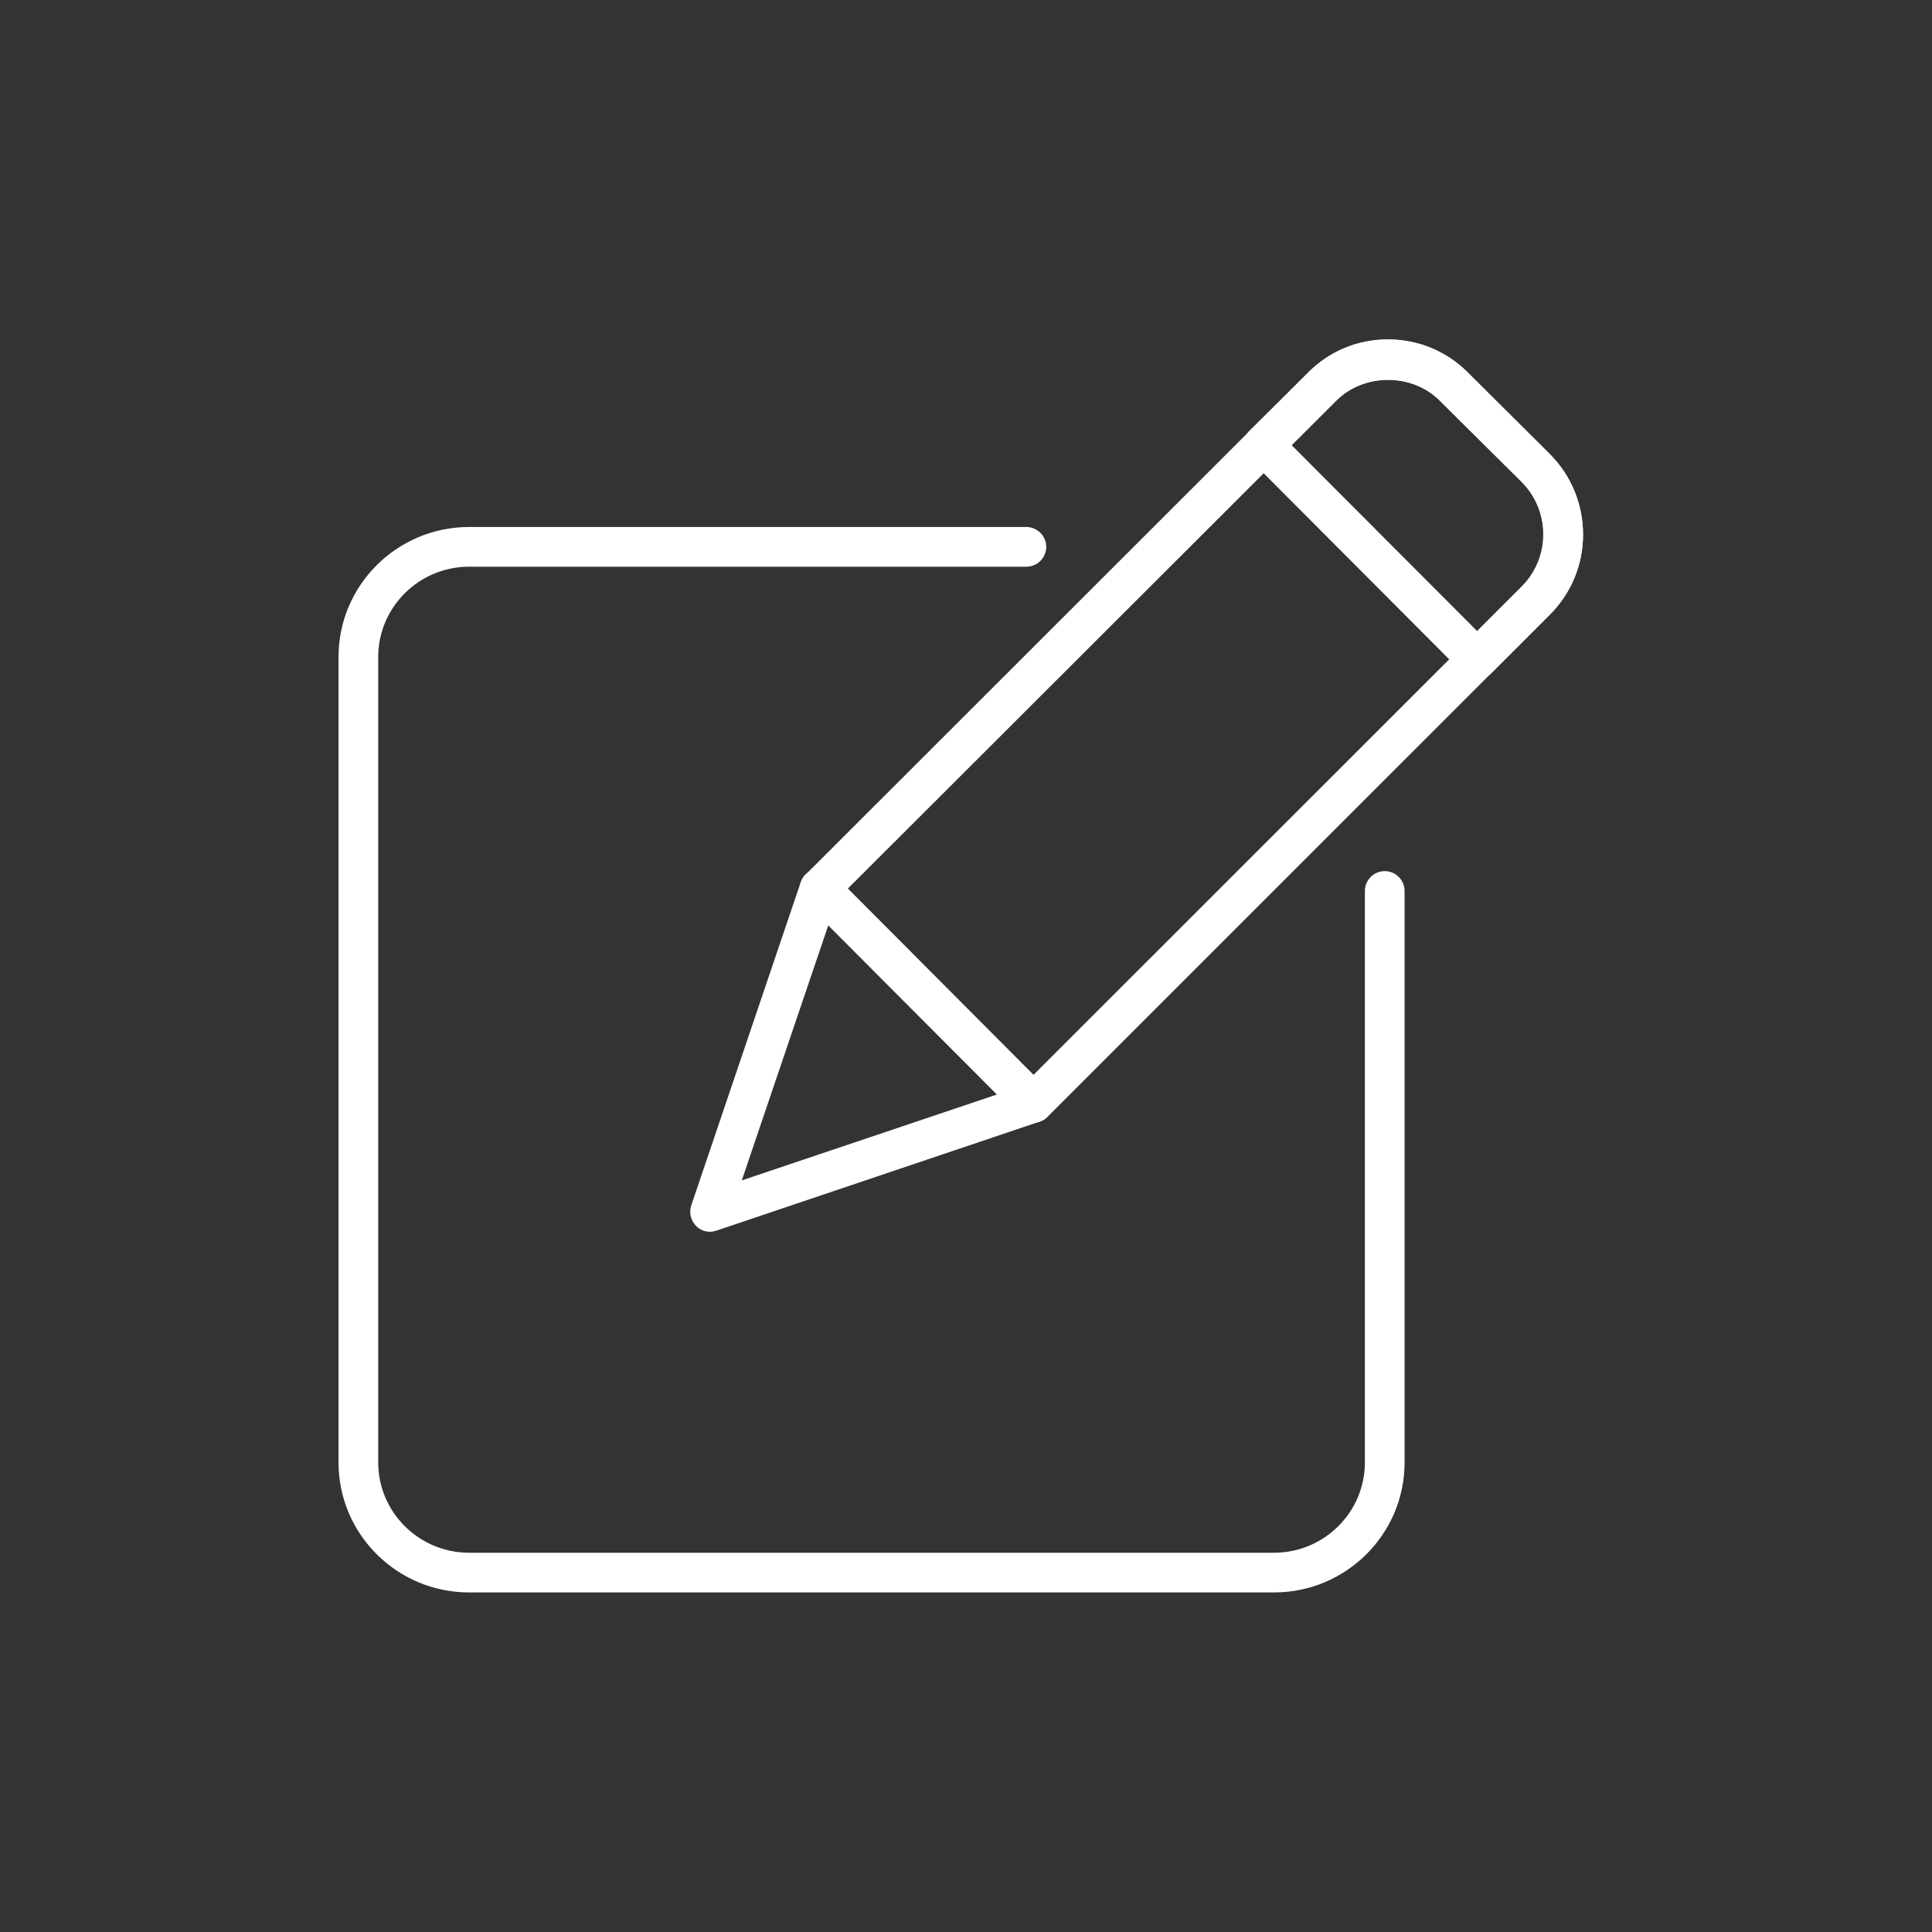 <svg xmlns="http://www.w3.org/2000/svg" xmlns:xlink="http://www.w3.org/1999/xlink" width="1080" zoomAndPan="magnify" viewBox="0 0 810 810" height="1080" preserveAspectRatio="xMidYMid meet" version="1.0"><rect x="0" y="0" width="810" height="810" fill="#333333" stroke="none"/><defs><clipPath id="40bc4cff7a"><path d="M 141.75 220 L 589 220 L 589 668 L 141.75 668 Z M 141.75 220 " clip-rule="nonzero"/></clipPath></defs><path fill="#ffffff" d="M 297.684 516.434 C 295.496 516.434 293.391 515.555 291.816 513.98 C 289.625 511.703 288.836 508.461 289.801 505.395 L 335.707 369.871 C 336.582 367.156 338.859 365.051 341.664 364.438 C 344.465 363.738 347.445 364.613 349.461 366.629 L 439.078 456.512 C 441.094 458.527 441.969 461.504 441.27 464.309 C 440.566 467.109 438.551 469.391 435.836 470.266 L 300.227 515.996 C 299.348 516.258 298.473 516.434 297.598 516.434 Z M 347.27 387.918 L 311 494.883 L 417.965 458.875 L 347.27 388.004 Z M 347.27 387.918 " fill-opacity="1" fill-rule="nonzero"/><path fill="#ffffff" d="M 433.297 470.703 C 431.105 470.703 429.004 469.828 427.426 468.25 L 337.809 378.367 C 334.566 375.129 334.566 369.871 337.809 366.629 L 548.32 156.293 C 557.168 147.27 569.082 142.277 581.871 142.277 C 594.664 142.277 606.578 147.27 615.512 156.293 L 649.68 190.281 C 658.789 199.395 663.695 211.484 663.695 224.273 C 663.695 236.977 658.613 248.891 649.68 257.738 L 439.164 468.25 C 437.59 469.828 435.484 470.703 433.297 470.703 Z M 355.418 372.5 L 433.297 450.641 L 638.027 246 C 643.895 240.219 647.137 232.508 647.137 224.273 C 647.137 215.863 643.895 208.066 638.027 202.109 L 603.773 168.117 C 592.121 156.293 571.711 156.379 560.148 168.117 L 355.418 372.586 Z M 355.418 372.5 " fill-opacity="1" fill-rule="nonzero"/><path fill="#ffffff" d="M 619.281 284.719 C 617.09 284.719 614.988 283.844 613.41 282.266 L 523.789 192.387 C 522.215 190.809 521.34 188.707 521.34 186.516 C 521.34 184.324 522.215 182.223 523.789 180.645 L 548.406 156.293 C 557.254 147.355 569.168 142.363 581.961 142.363 C 594.75 142.363 606.664 147.355 615.602 156.379 L 649.766 190.371 C 668.336 208.941 668.336 239.164 649.766 257.738 L 625.148 282.355 C 623.57 283.93 621.469 284.809 619.281 284.809 Z M 541.398 186.516 L 619.281 264.57 L 637.938 245.91 C 650.027 233.82 650.027 214.109 637.938 202.023 L 603.688 168.031 C 592.035 156.203 571.621 156.293 560.059 168.031 L 541.312 186.602 Z M 541.398 186.516 " fill-opacity="1" fill-rule="nonzero"/><g clip-path="url(#40bc4cff7a)"><path fill="#ffffff" d="M 534.129 667.637 L 196.676 667.637 C 166.453 667.637 141.926 643.195 141.926 613.148 L 141.926 275.434 C 141.926 245.387 166.453 220.945 196.676 220.945 L 430.316 220.945 C 434.871 220.945 438.641 224.711 438.641 229.266 C 438.641 233.82 434.961 237.59 430.316 237.59 L 196.676 237.59 C 175.652 237.59 158.57 254.582 158.57 275.434 L 158.57 613.148 C 158.57 633.996 175.652 650.992 196.676 650.992 L 534.129 650.992 C 555.152 650.992 572.234 633.996 572.234 613.148 L 572.234 373.551 C 572.234 368.996 575.914 365.227 580.559 365.227 C 585.203 365.227 588.879 368.996 588.879 373.551 L 588.879 613.148 C 588.879 643.195 564.352 667.637 534.129 667.637 Z M 534.129 667.637 " fill-opacity="1" fill-rule="nonzero"/></g></svg>